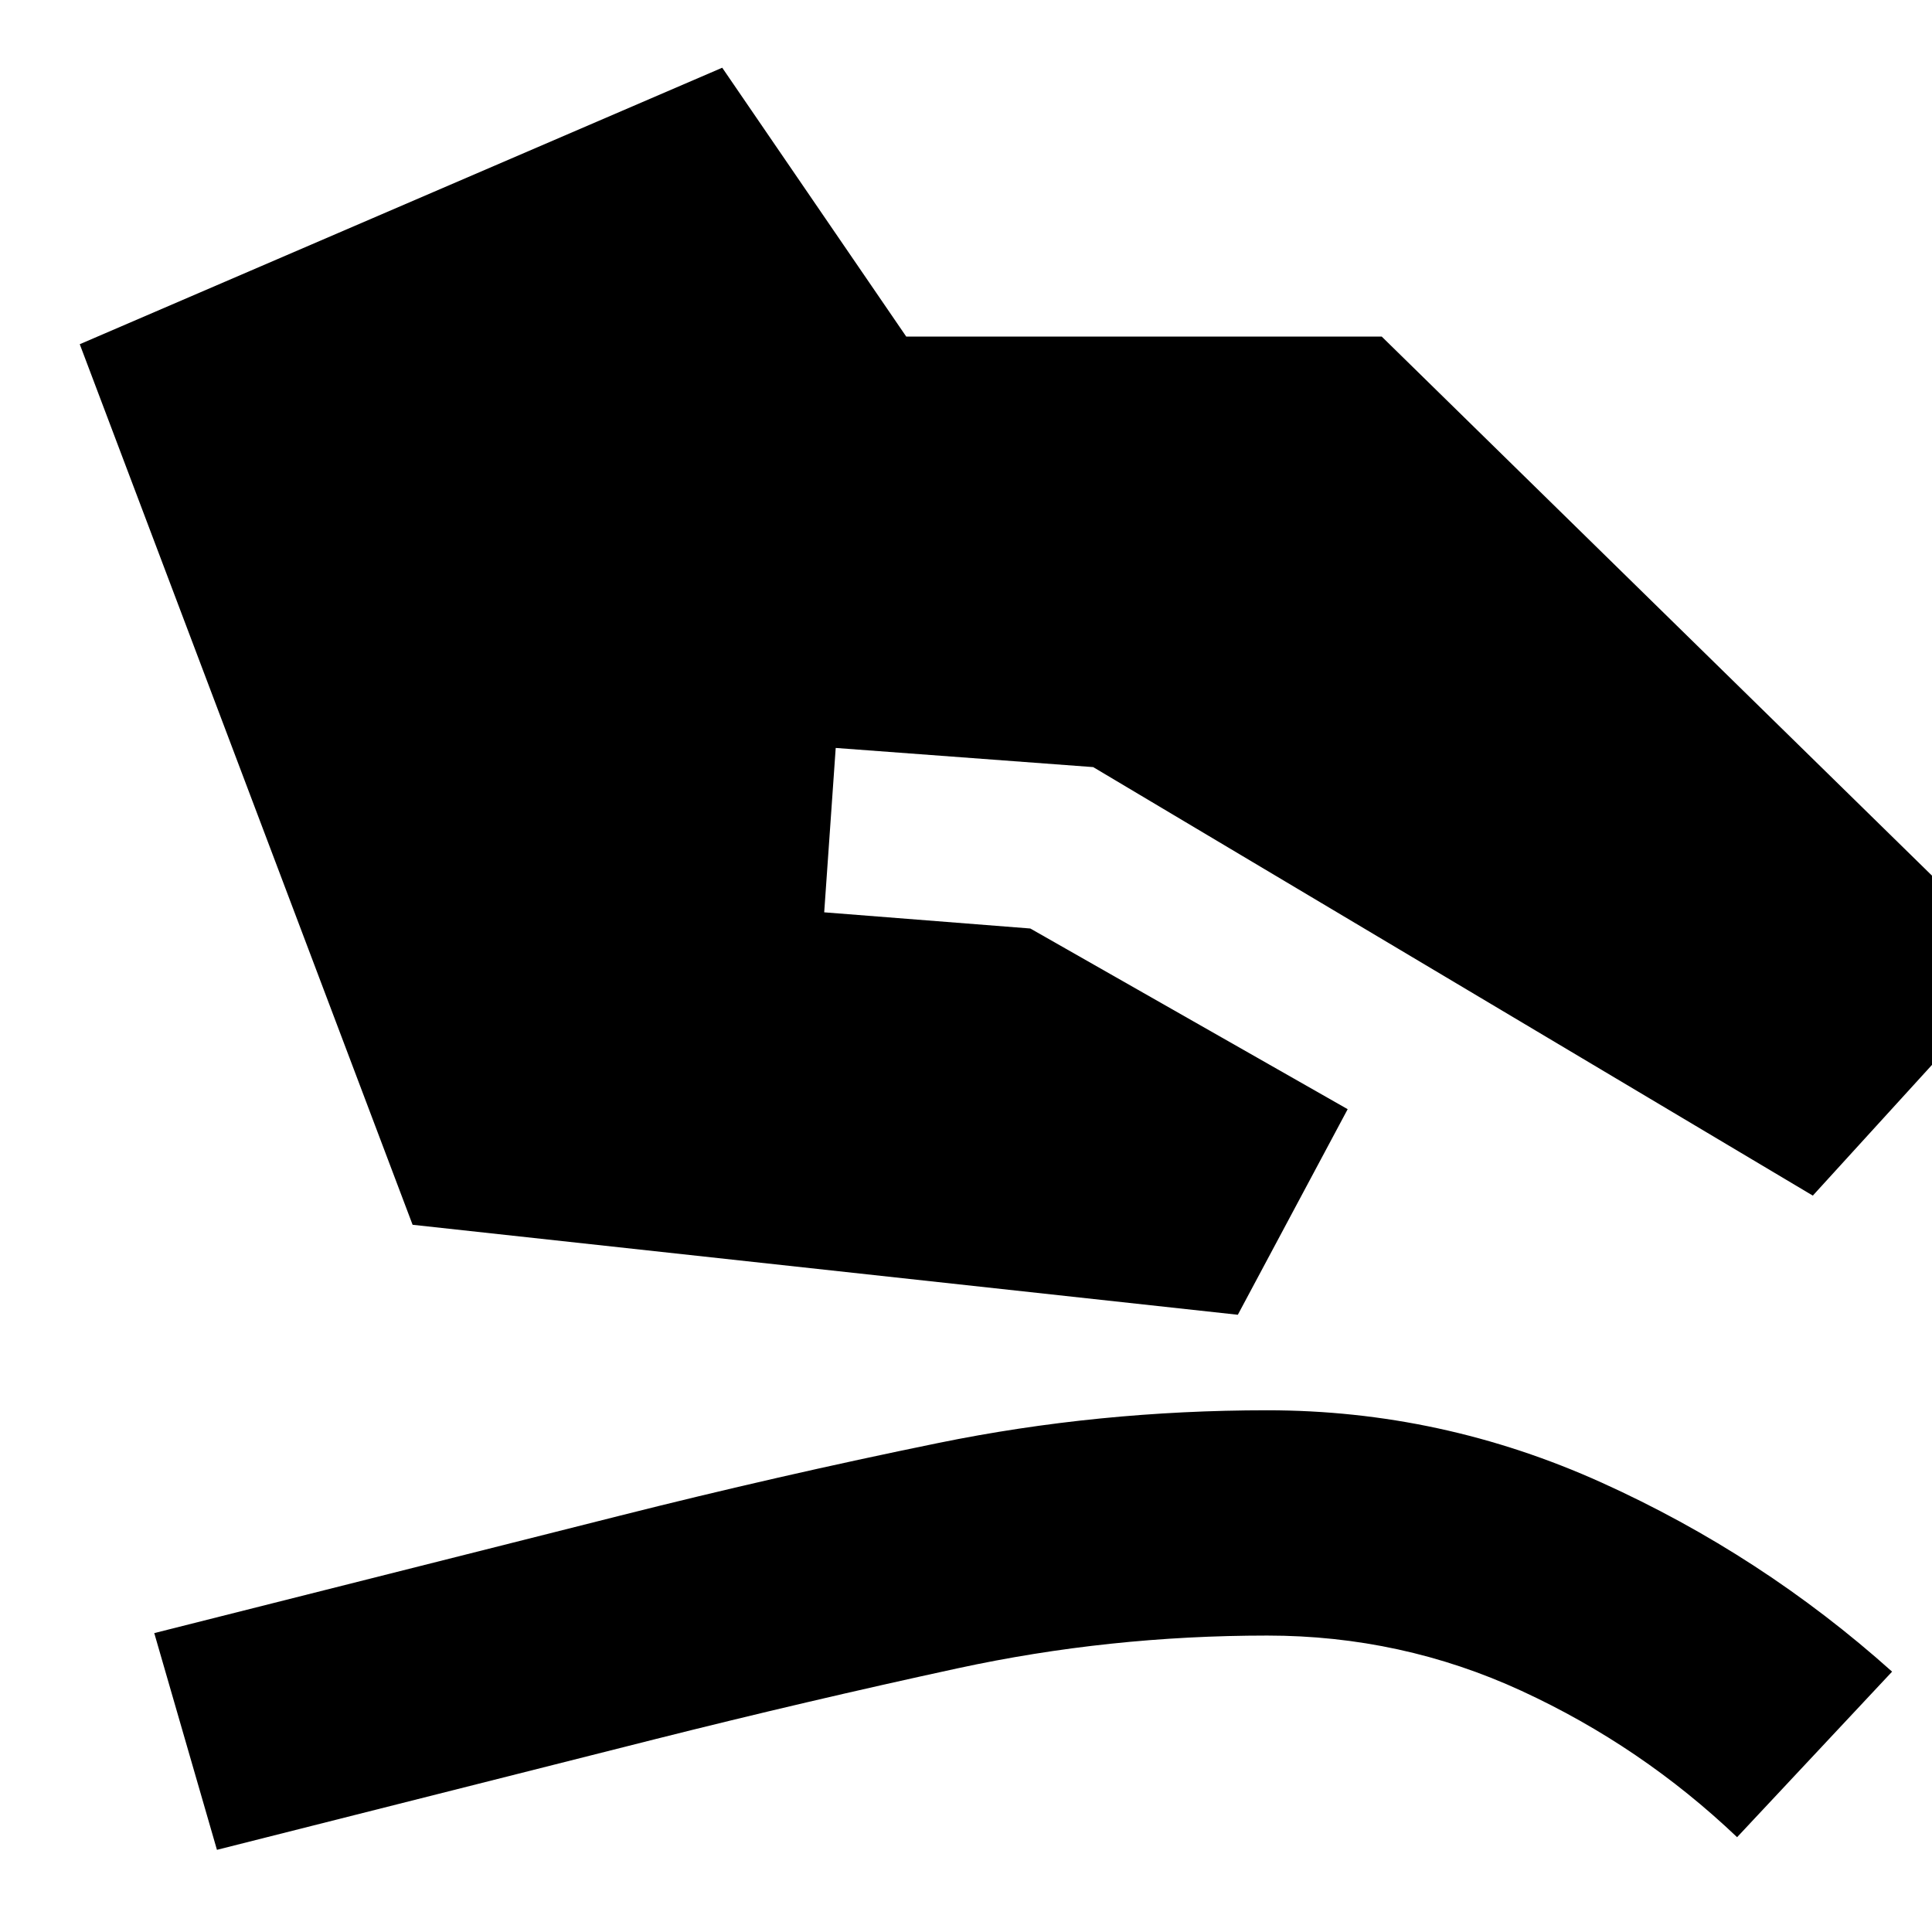 <svg xmlns="http://www.w3.org/2000/svg" height="24" viewBox="0 -960 960 960" width="24"><path d="M205.02-351.41 39.63-788.96l319.24-137.39 91.43 133.59h236.27l318.71 312.22-104.5 114.63L543.2-578.83l-127.94-9.52-5.72 81.68 102.42 8.04 157.69 89.78-54.58 102.15-410.05-44.71ZM107.8-40.83 76.65-148.52l230.78-58.2q79.24-20 158.77-36.26 79.52-16.26 163.47-16.26 86.68 0 166.23 35.96 79.56 35.95 144.27 93.91l-77.02 82.26q-47.52-45.24-107.14-72.72-59.62-27.47-126.34-27.47-78.71 0-153.76 16.26-75.04 16.26-150.52 35.26L107.8-40.83Z"/></svg>